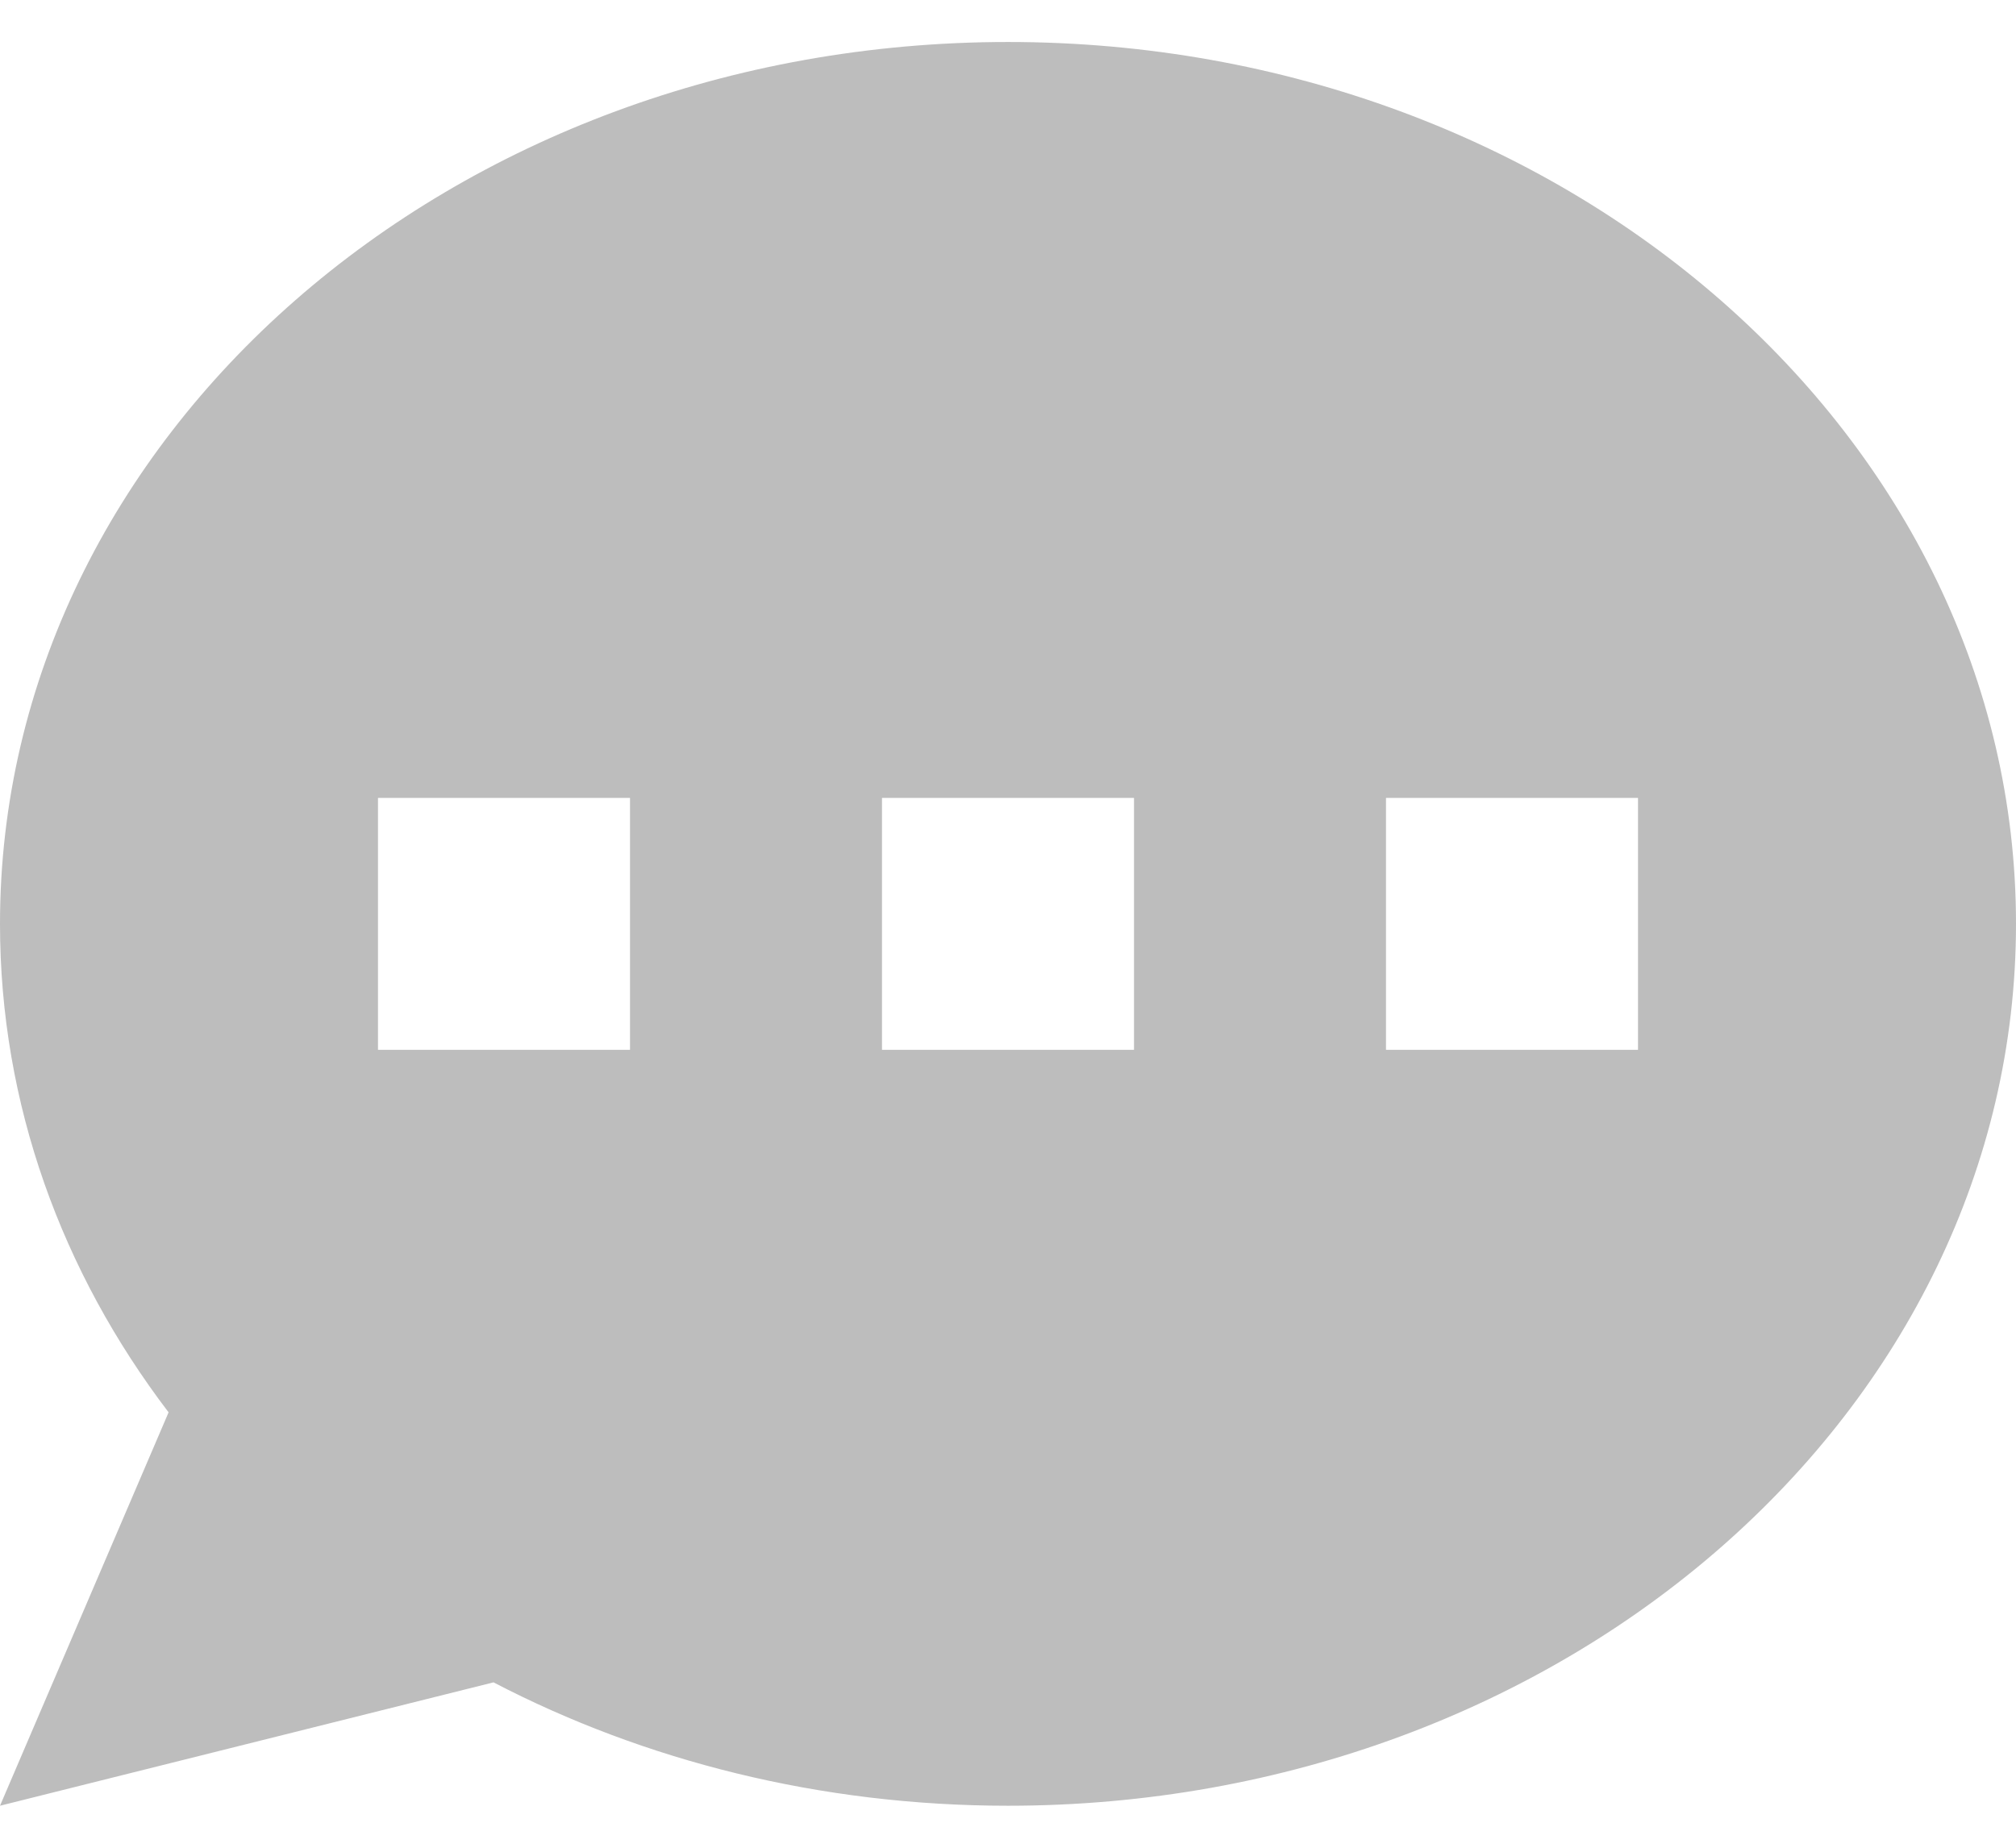 <svg width="24" height="22" viewBox="0 0 24 22" fill="none" xmlns="http://www.w3.org/2000/svg">
<path fill-rule="evenodd" clip-rule="evenodd" d="M24 11C24 16.799 18.627 21.5 12 21.5C9.763 21.5 7.668 20.964 5.875 20.031L0 21.5L2.007 16.816C0.739 15.151 0 13.151 0 11C0 5.201 5.373 0.5 12 0.5C18.627 0.5 24 5.201 24 11ZM7.5 9.5H4.5V12.5H7.5V9.5ZM19.5 9.5H16.5V12.5H19.5V9.5ZM10.5 9.5H13.5V12.5H10.5V9.5Z" fill="#BDBDBD"/>
</svg>
